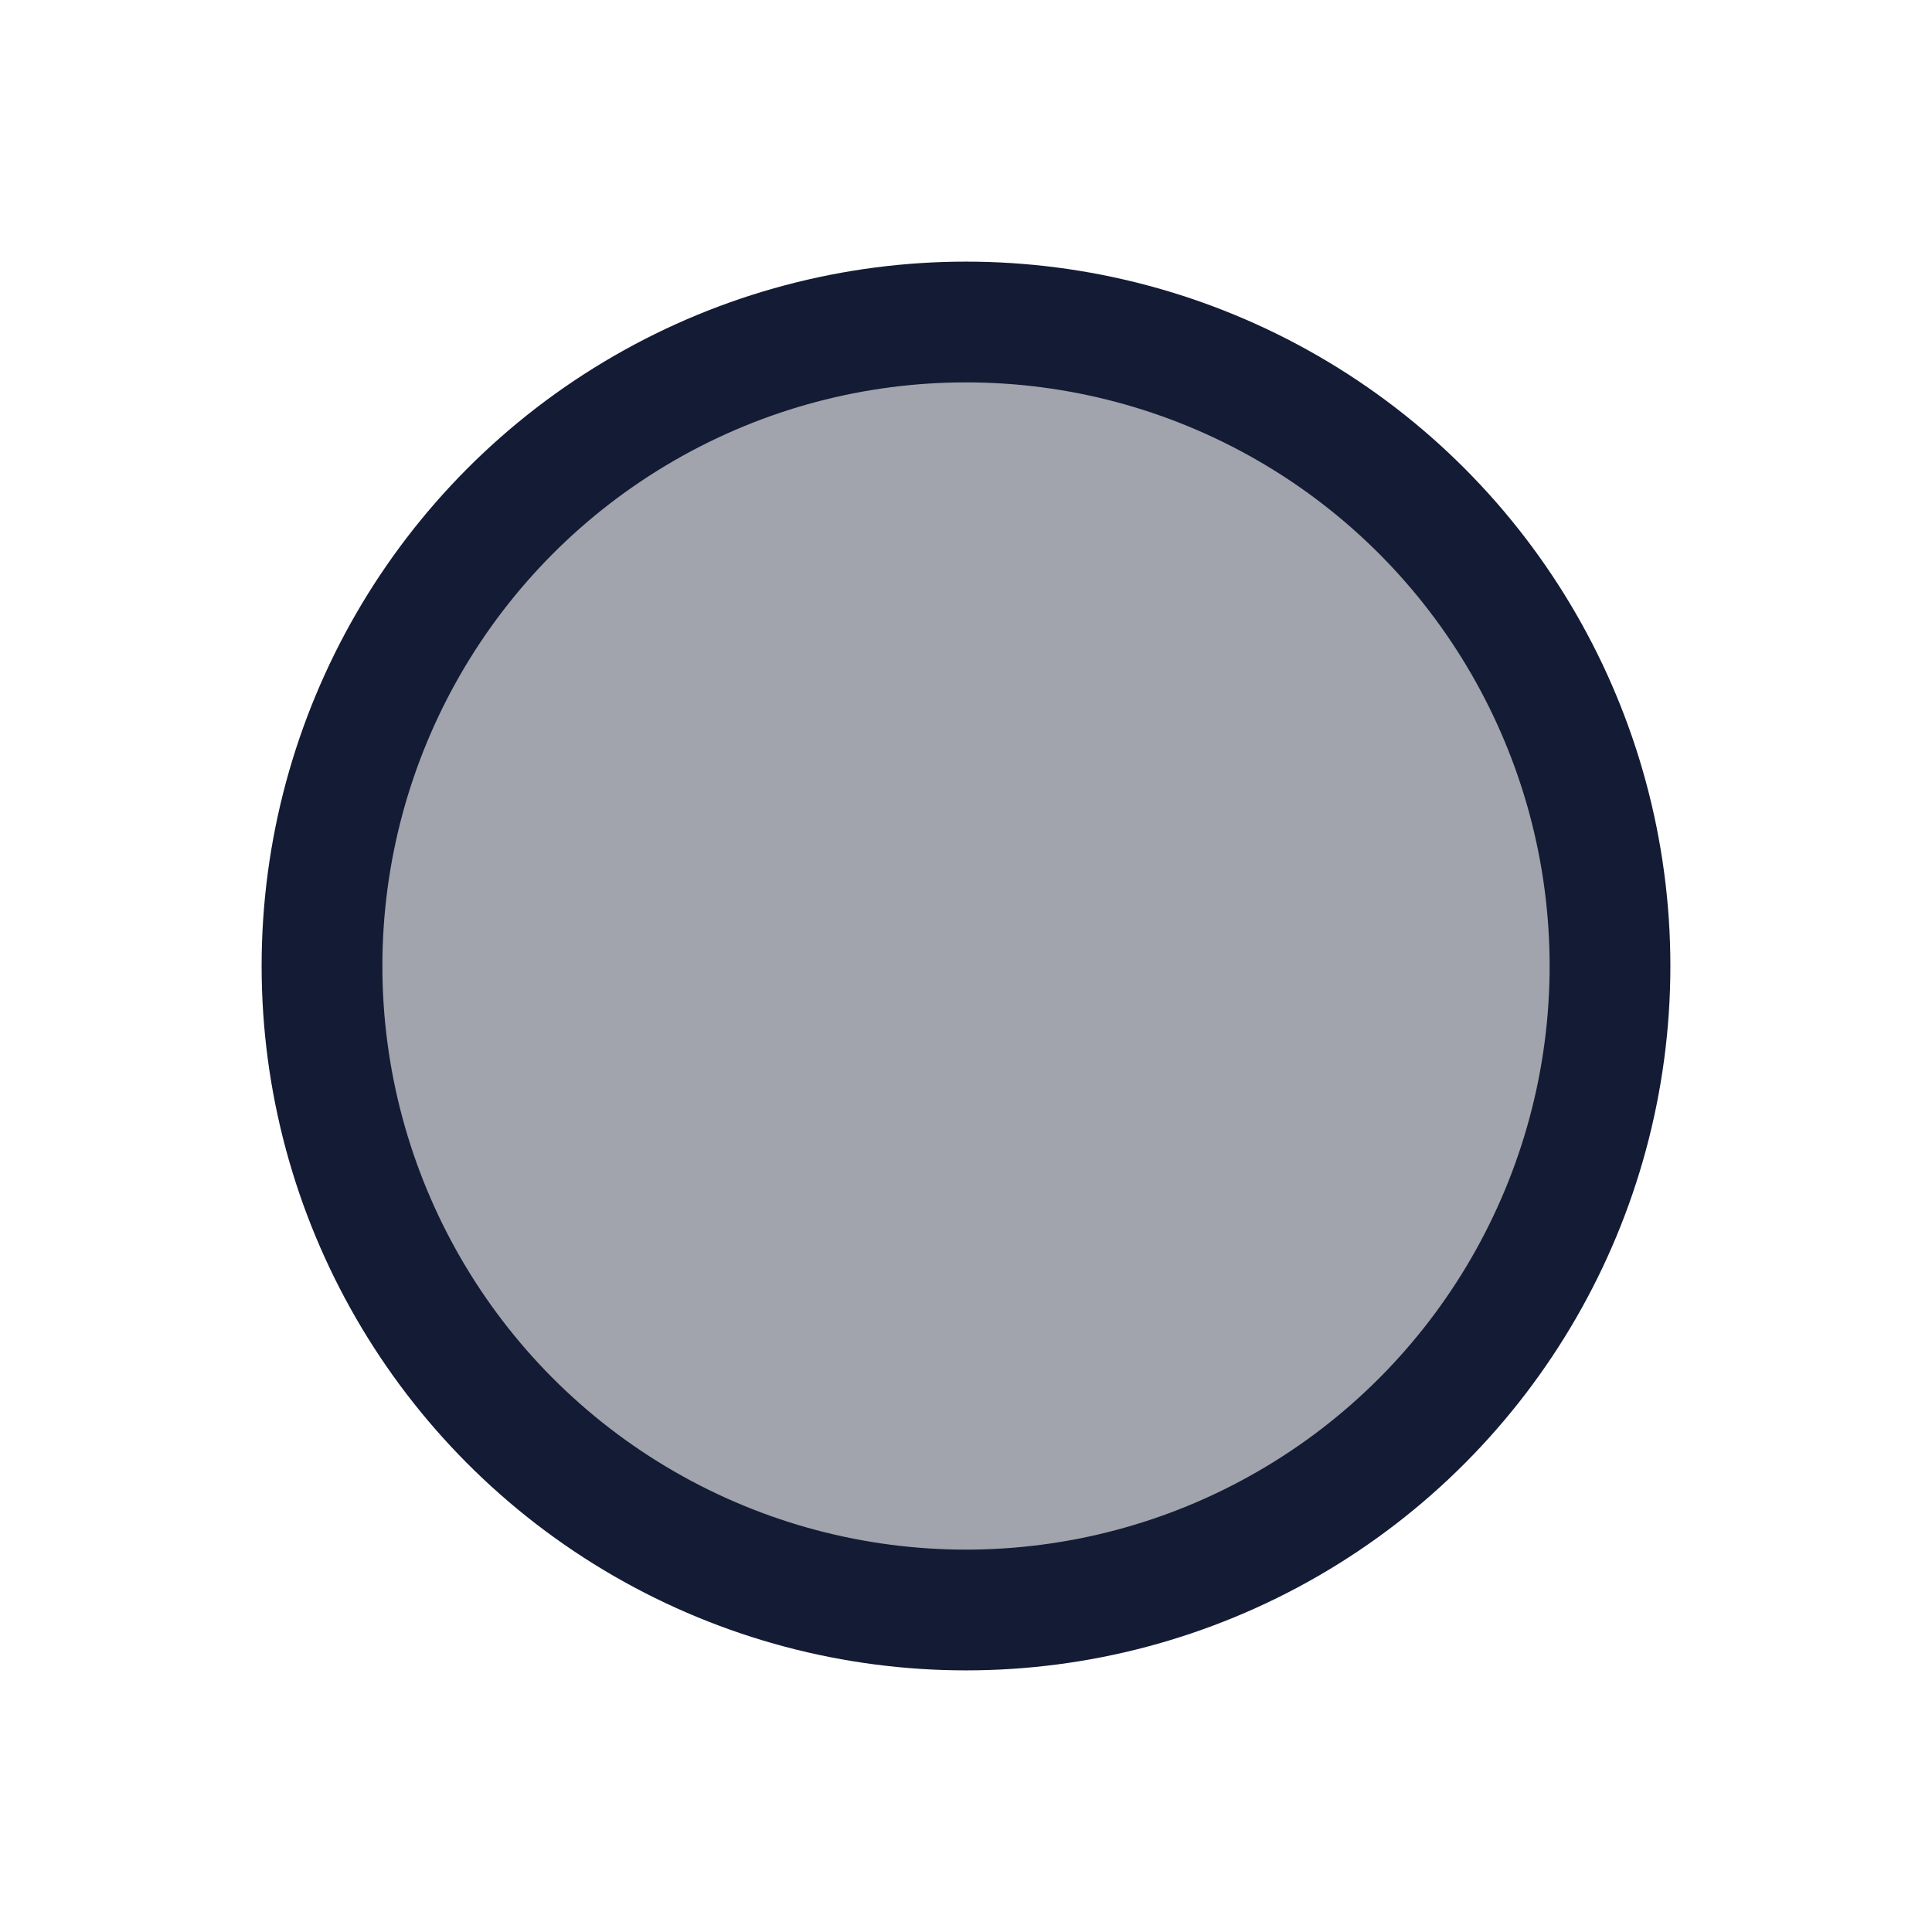 <svg width="24" height="24" viewBox="0 0 24 24" fill="none" xmlns="http://www.w3.org/2000/svg">
<circle opacity="0.4" cx="12" cy="12" r="8" fill="#141B34"/>
<circle cx="12" cy="12" r="8" stroke="#141B34" stroke-width="1.5" stroke-linejoin="round"/>
</svg>
